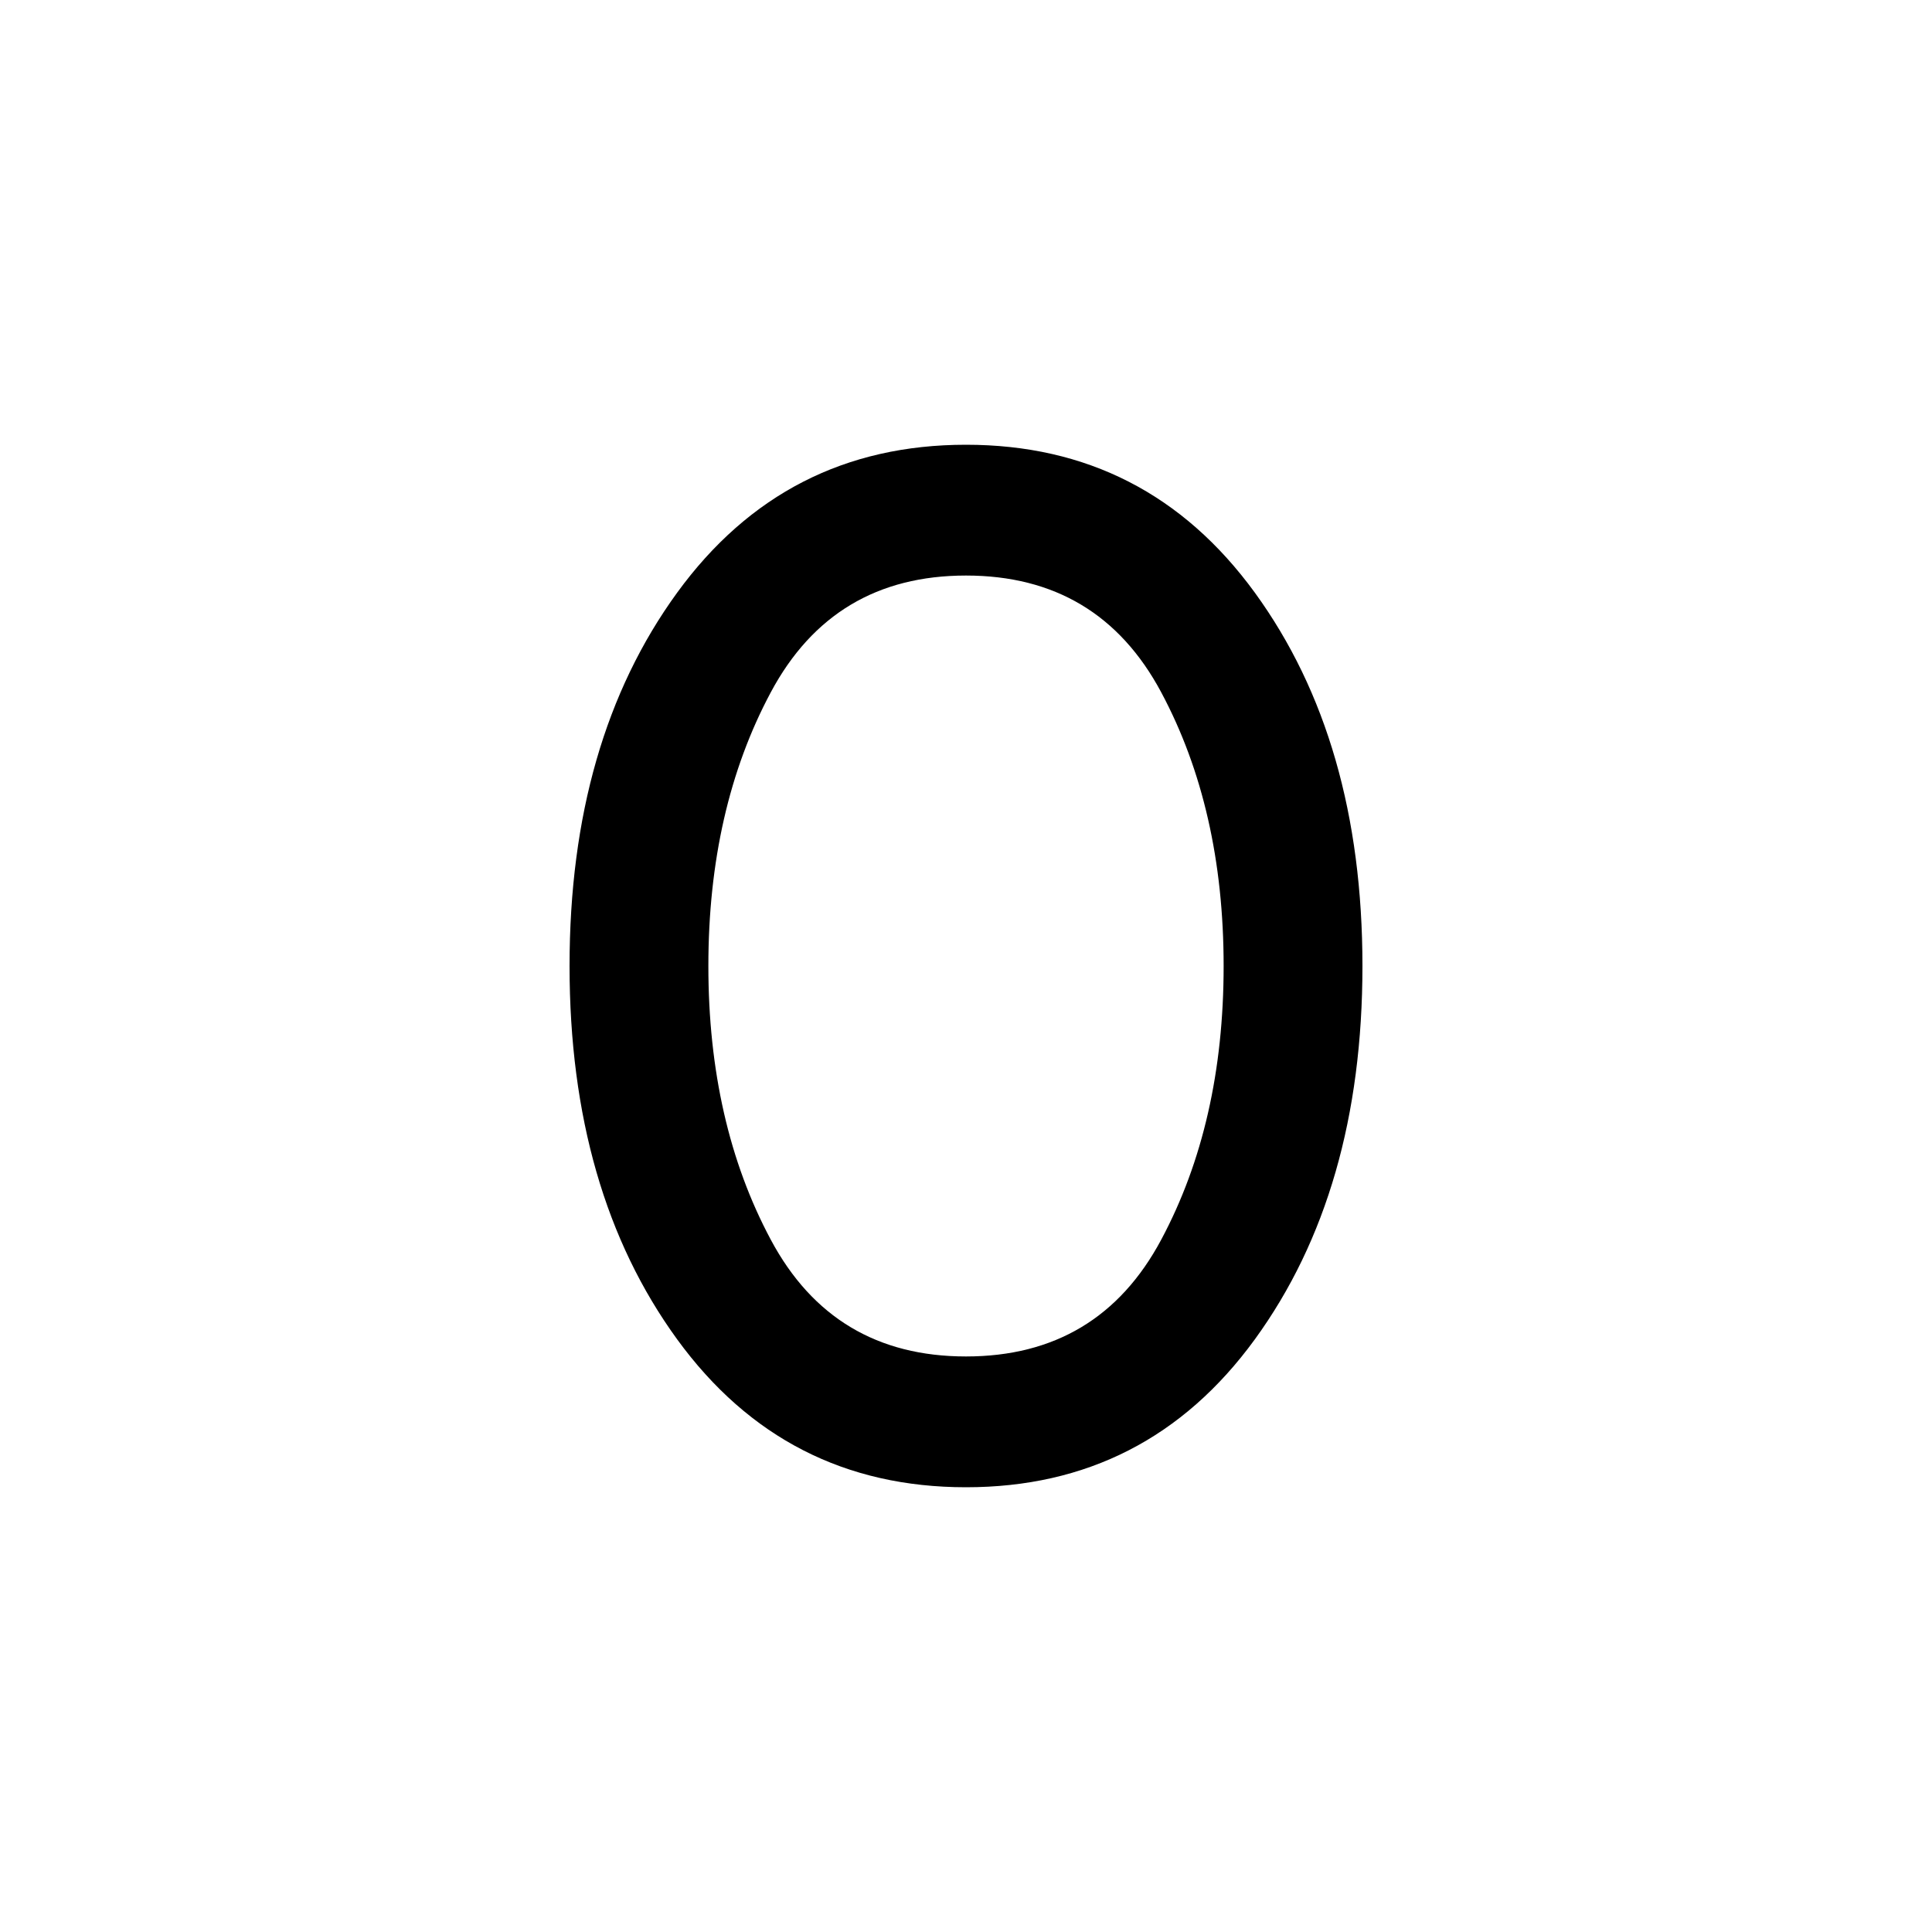 <svg xmlns="http://www.w3.org/2000/svg" viewBox="0 0 20 20"><path d="M10 15.396q-1.875 0-2.99-1.531Q5.896 12.333 5.896 10T7.01 6.135Q8.125 4.604 10 4.604q1.875 0 2.99 1.531Q14.104 7.667 14.104 10t-1.114 3.865q-1.115 1.531-2.99 1.531Zm0-1.354q1.375 0 2.021-1.209.646-1.208.646-2.833 0-1.625-.646-2.833Q11.375 5.958 10 5.958T7.979 7.167Q7.333 8.375 7.333 10q0 1.625.646 2.833.646 1.209 2.021 1.209Z"/></svg>
